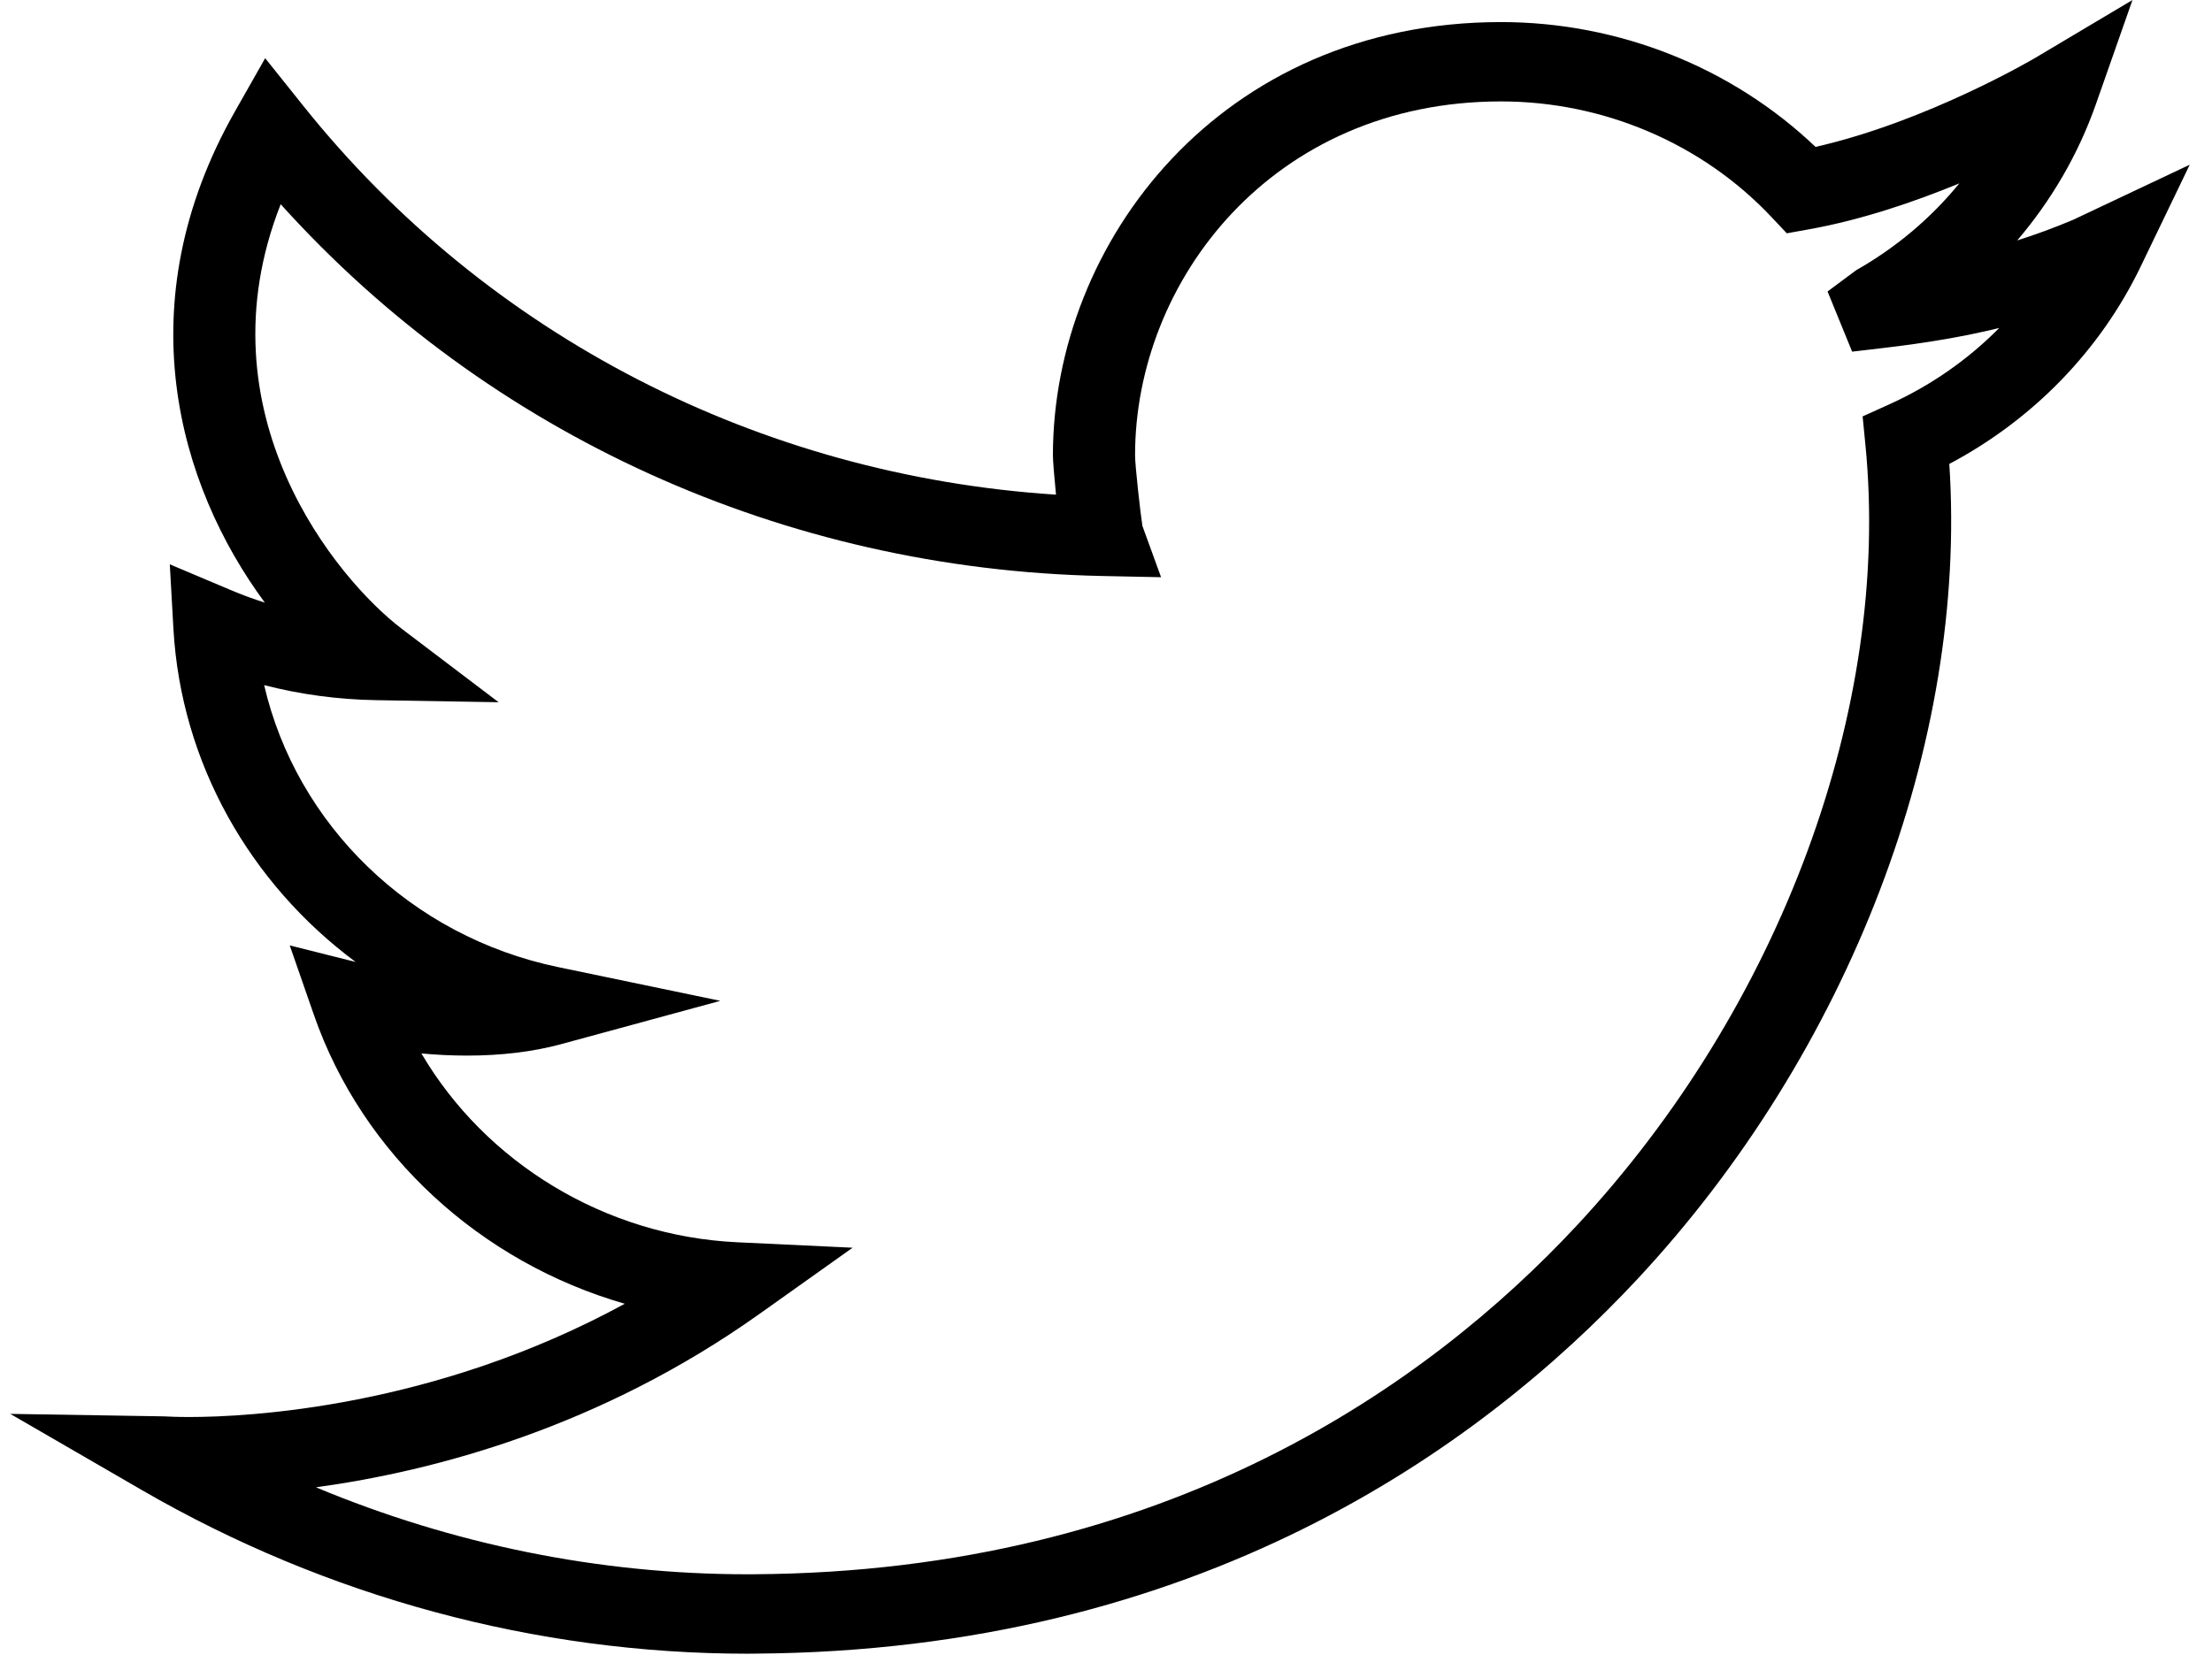 <svg width="58" height="44" viewBox="0 0 58 44" fill="none" xmlns="http://www.w3.org/2000/svg">
<path d="M19.601 43.373C14.058 43.373 8.567 41.889 3.723 39.083L0.269 37.083L4.294 37.148C4.424 37.155 4.634 37.165 4.965 37.165C6.497 37.165 11.377 36.926 16.382 34.195C12.62 33.113 9.511 30.301 8.231 26.619L7.597 24.796L9.324 25.23C6.556 23.173 4.745 20.012 4.547 16.488L4.452 14.801L6.053 15.477C6.345 15.601 6.642 15.71 6.944 15.805C4.67 12.727 3.294 7.97 6.163 2.918L6.953 1.526L7.958 2.783C12.771 8.8 19.907 12.47 27.689 12.974C27.642 12.506 27.608 12.076 27.608 11.942C27.608 6.356 32.003 0.579 39.357 0.579C42.444 0.579 45.415 1.765 47.604 3.853C50.538 3.187 53.342 1.532 53.372 1.514L55.915 0L54.955 2.735C54.494 4.045 53.792 5.252 52.892 6.306C53.383 6.151 53.865 5.973 54.361 5.764L57.416 4.32L56.132 6.986C55.073 9.188 53.306 11.006 51.112 12.168C51.594 19.458 48.495 27.591 42.919 33.564C38.78 37.999 31.409 43.299 19.797 43.371L19.601 43.373ZM8.284 39.009C11.874 40.508 15.724 41.29 19.6 41.29L19.784 41.289C30.611 41.222 37.472 36.292 41.32 32.169C46.686 26.42 49.596 18.559 48.911 11.653L48.839 10.921L49.528 10.61C50.62 10.118 51.599 9.434 52.421 8.602C51.501 8.827 50.52 8.994 49.39 9.126L48.564 9.223L47.92 7.645L48.67 7.087C49.719 6.492 50.635 5.717 51.374 4.81C50.204 5.292 48.822 5.764 47.441 6.013L46.851 6.119L46.447 5.69C44.632 3.764 42.049 2.66 39.358 2.66C33.352 2.66 29.762 7.378 29.762 11.94C29.762 12.216 29.904 13.472 29.955 13.795L30.444 15.139L28.889 15.107C20.556 14.933 12.803 11.401 7.36 5.356C5.207 10.825 8.822 15.194 10.549 16.503L13.074 18.418L9.866 18.364C8.862 18.347 7.879 18.215 6.926 17.969C7.773 21.624 10.76 24.561 14.64 25.366L18.888 26.25L14.706 27.388C13.977 27.585 13.15 27.686 12.248 27.686C11.826 27.686 11.422 27.664 11.05 27.63C12.732 30.494 15.863 32.418 19.328 32.582L22.356 32.725L19.914 34.461C15.729 37.438 11.388 38.584 8.284 39.009Z" fill="black"/>
</svg>
